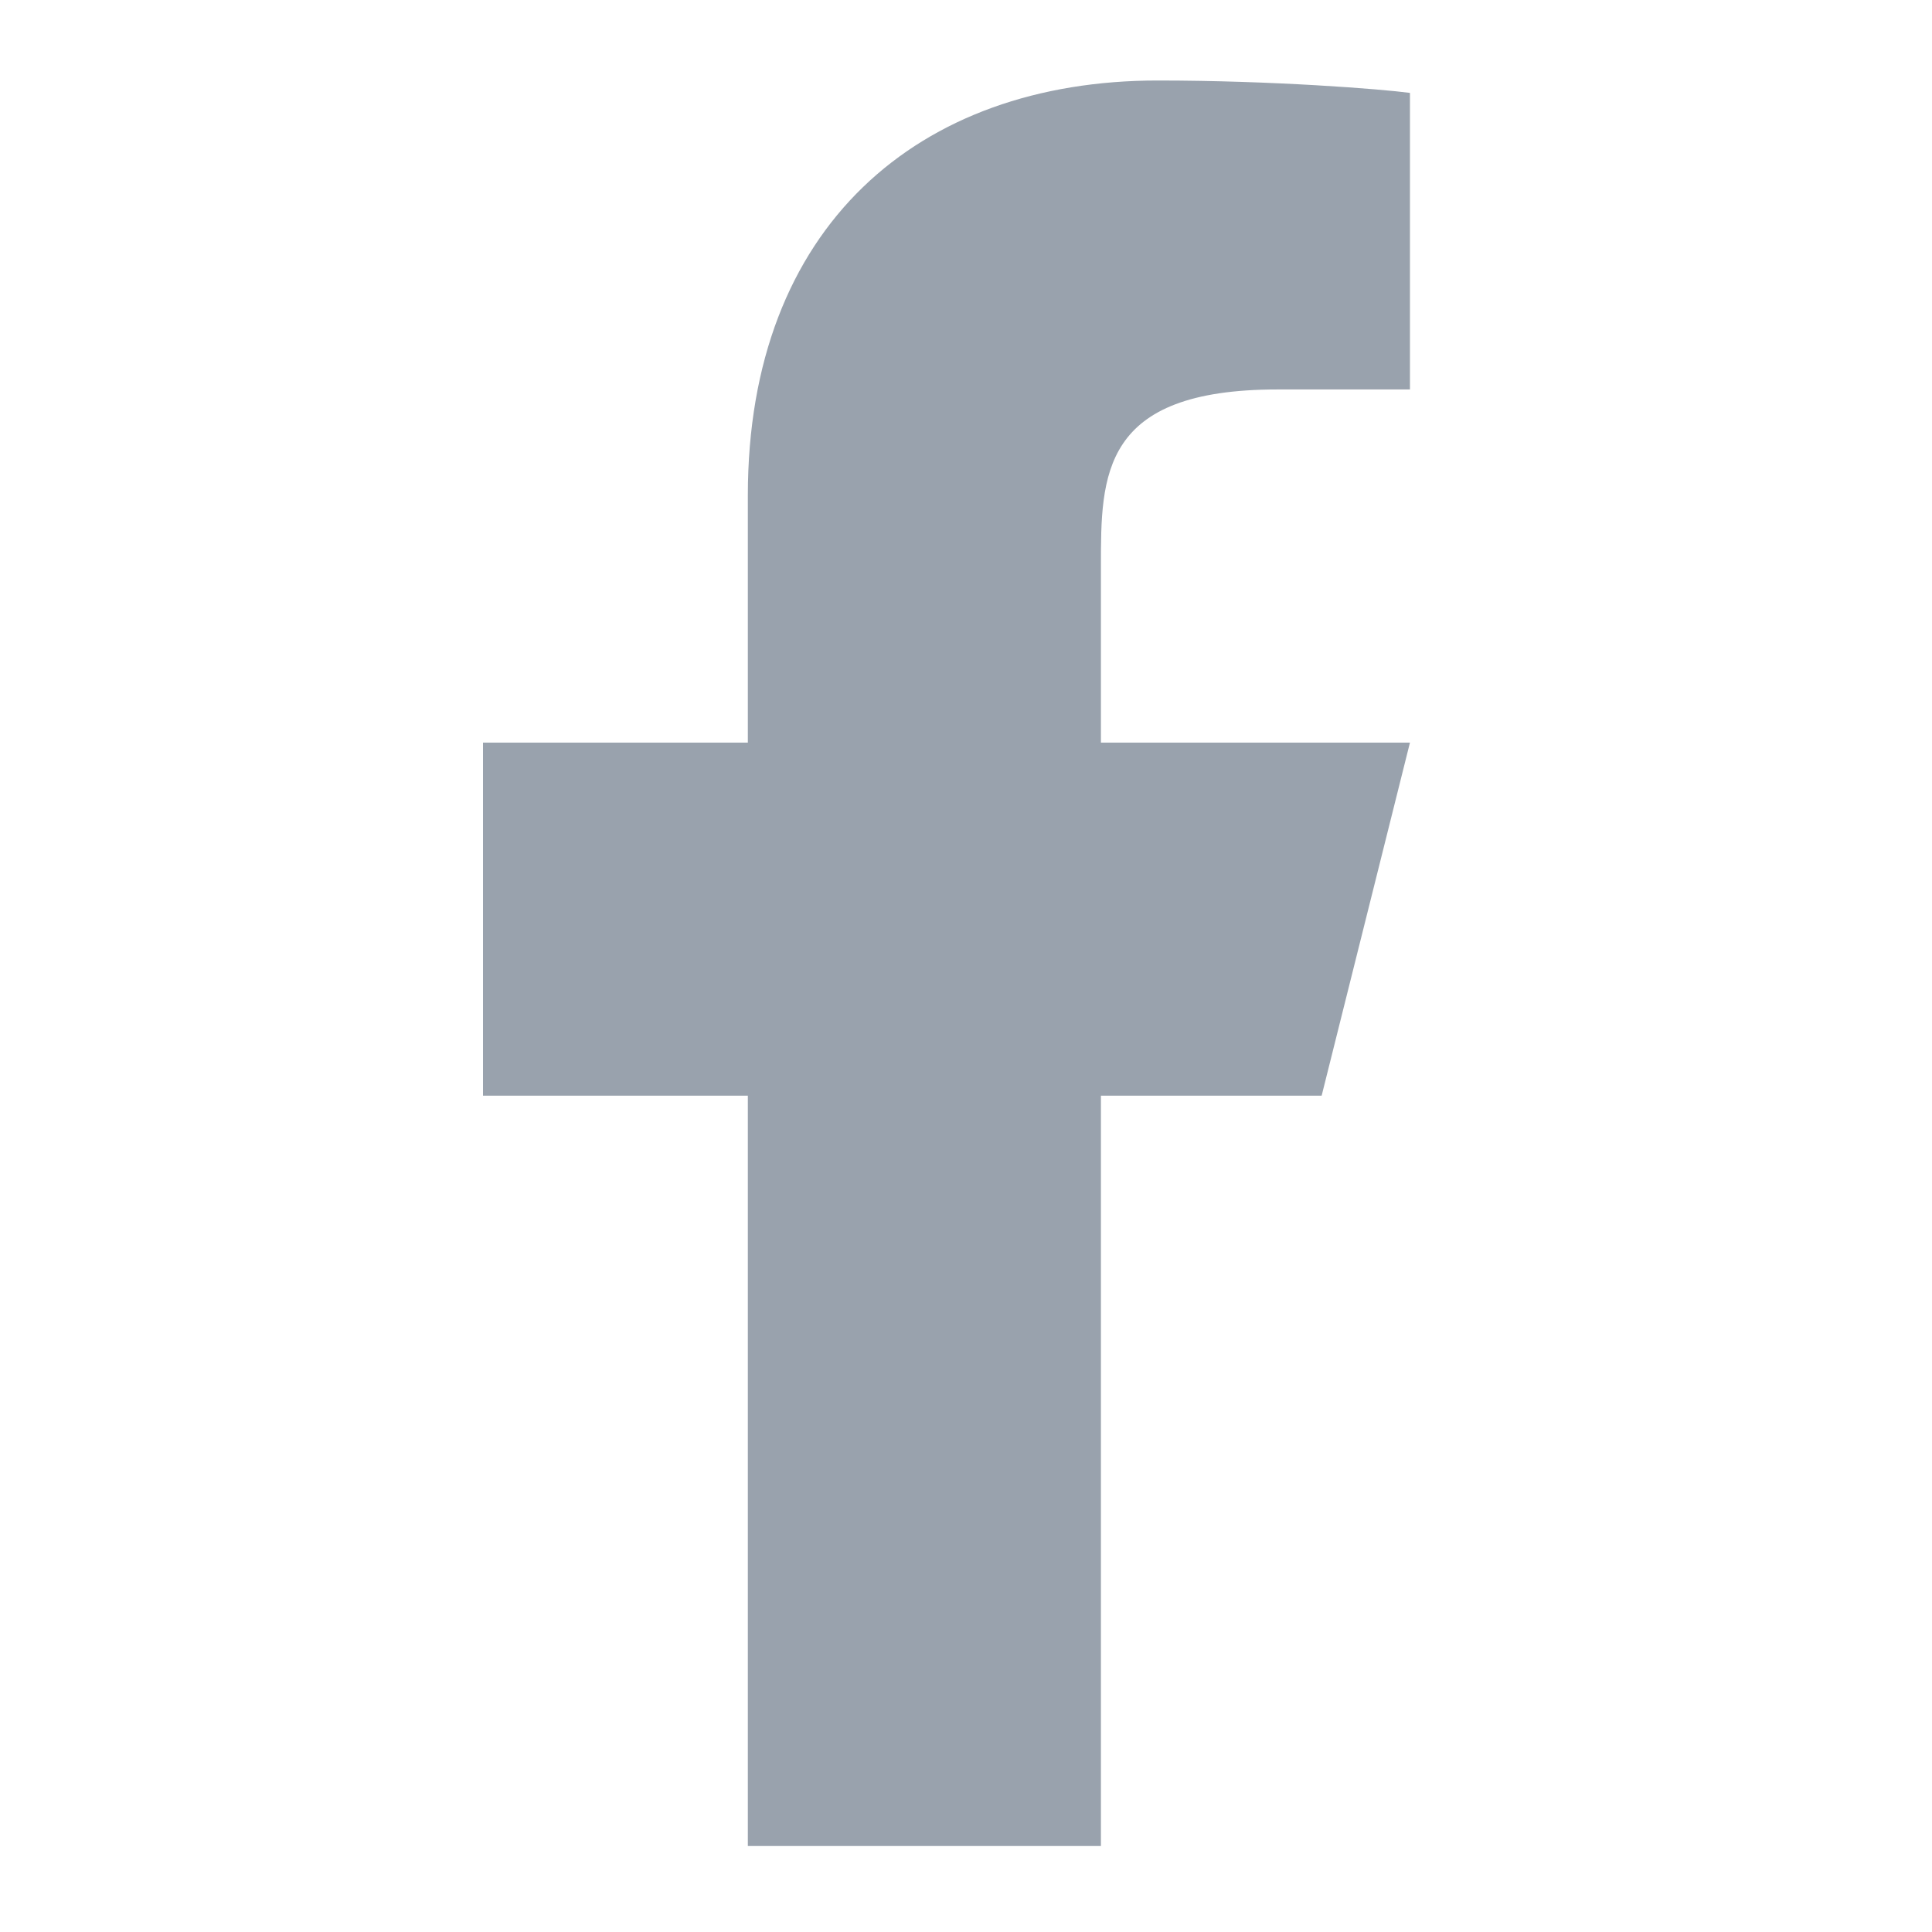 <svg width="24" height="24" viewBox="0 0 24 24" fill="none" xmlns="http://www.w3.org/2000/svg">
<path d="M13.676 13.611H16.418L17.515 9.225H13.676V7.031C13.676 5.902 13.676 4.838 15.87 4.838H17.515V1.154C17.157 1.106 15.807 1 14.381 1C11.404 1 9.29 2.817 9.29 6.154V9.225H6V13.611H9.29V22.932H13.676V13.611Z" fill="#99A2AD"/>
</svg>
